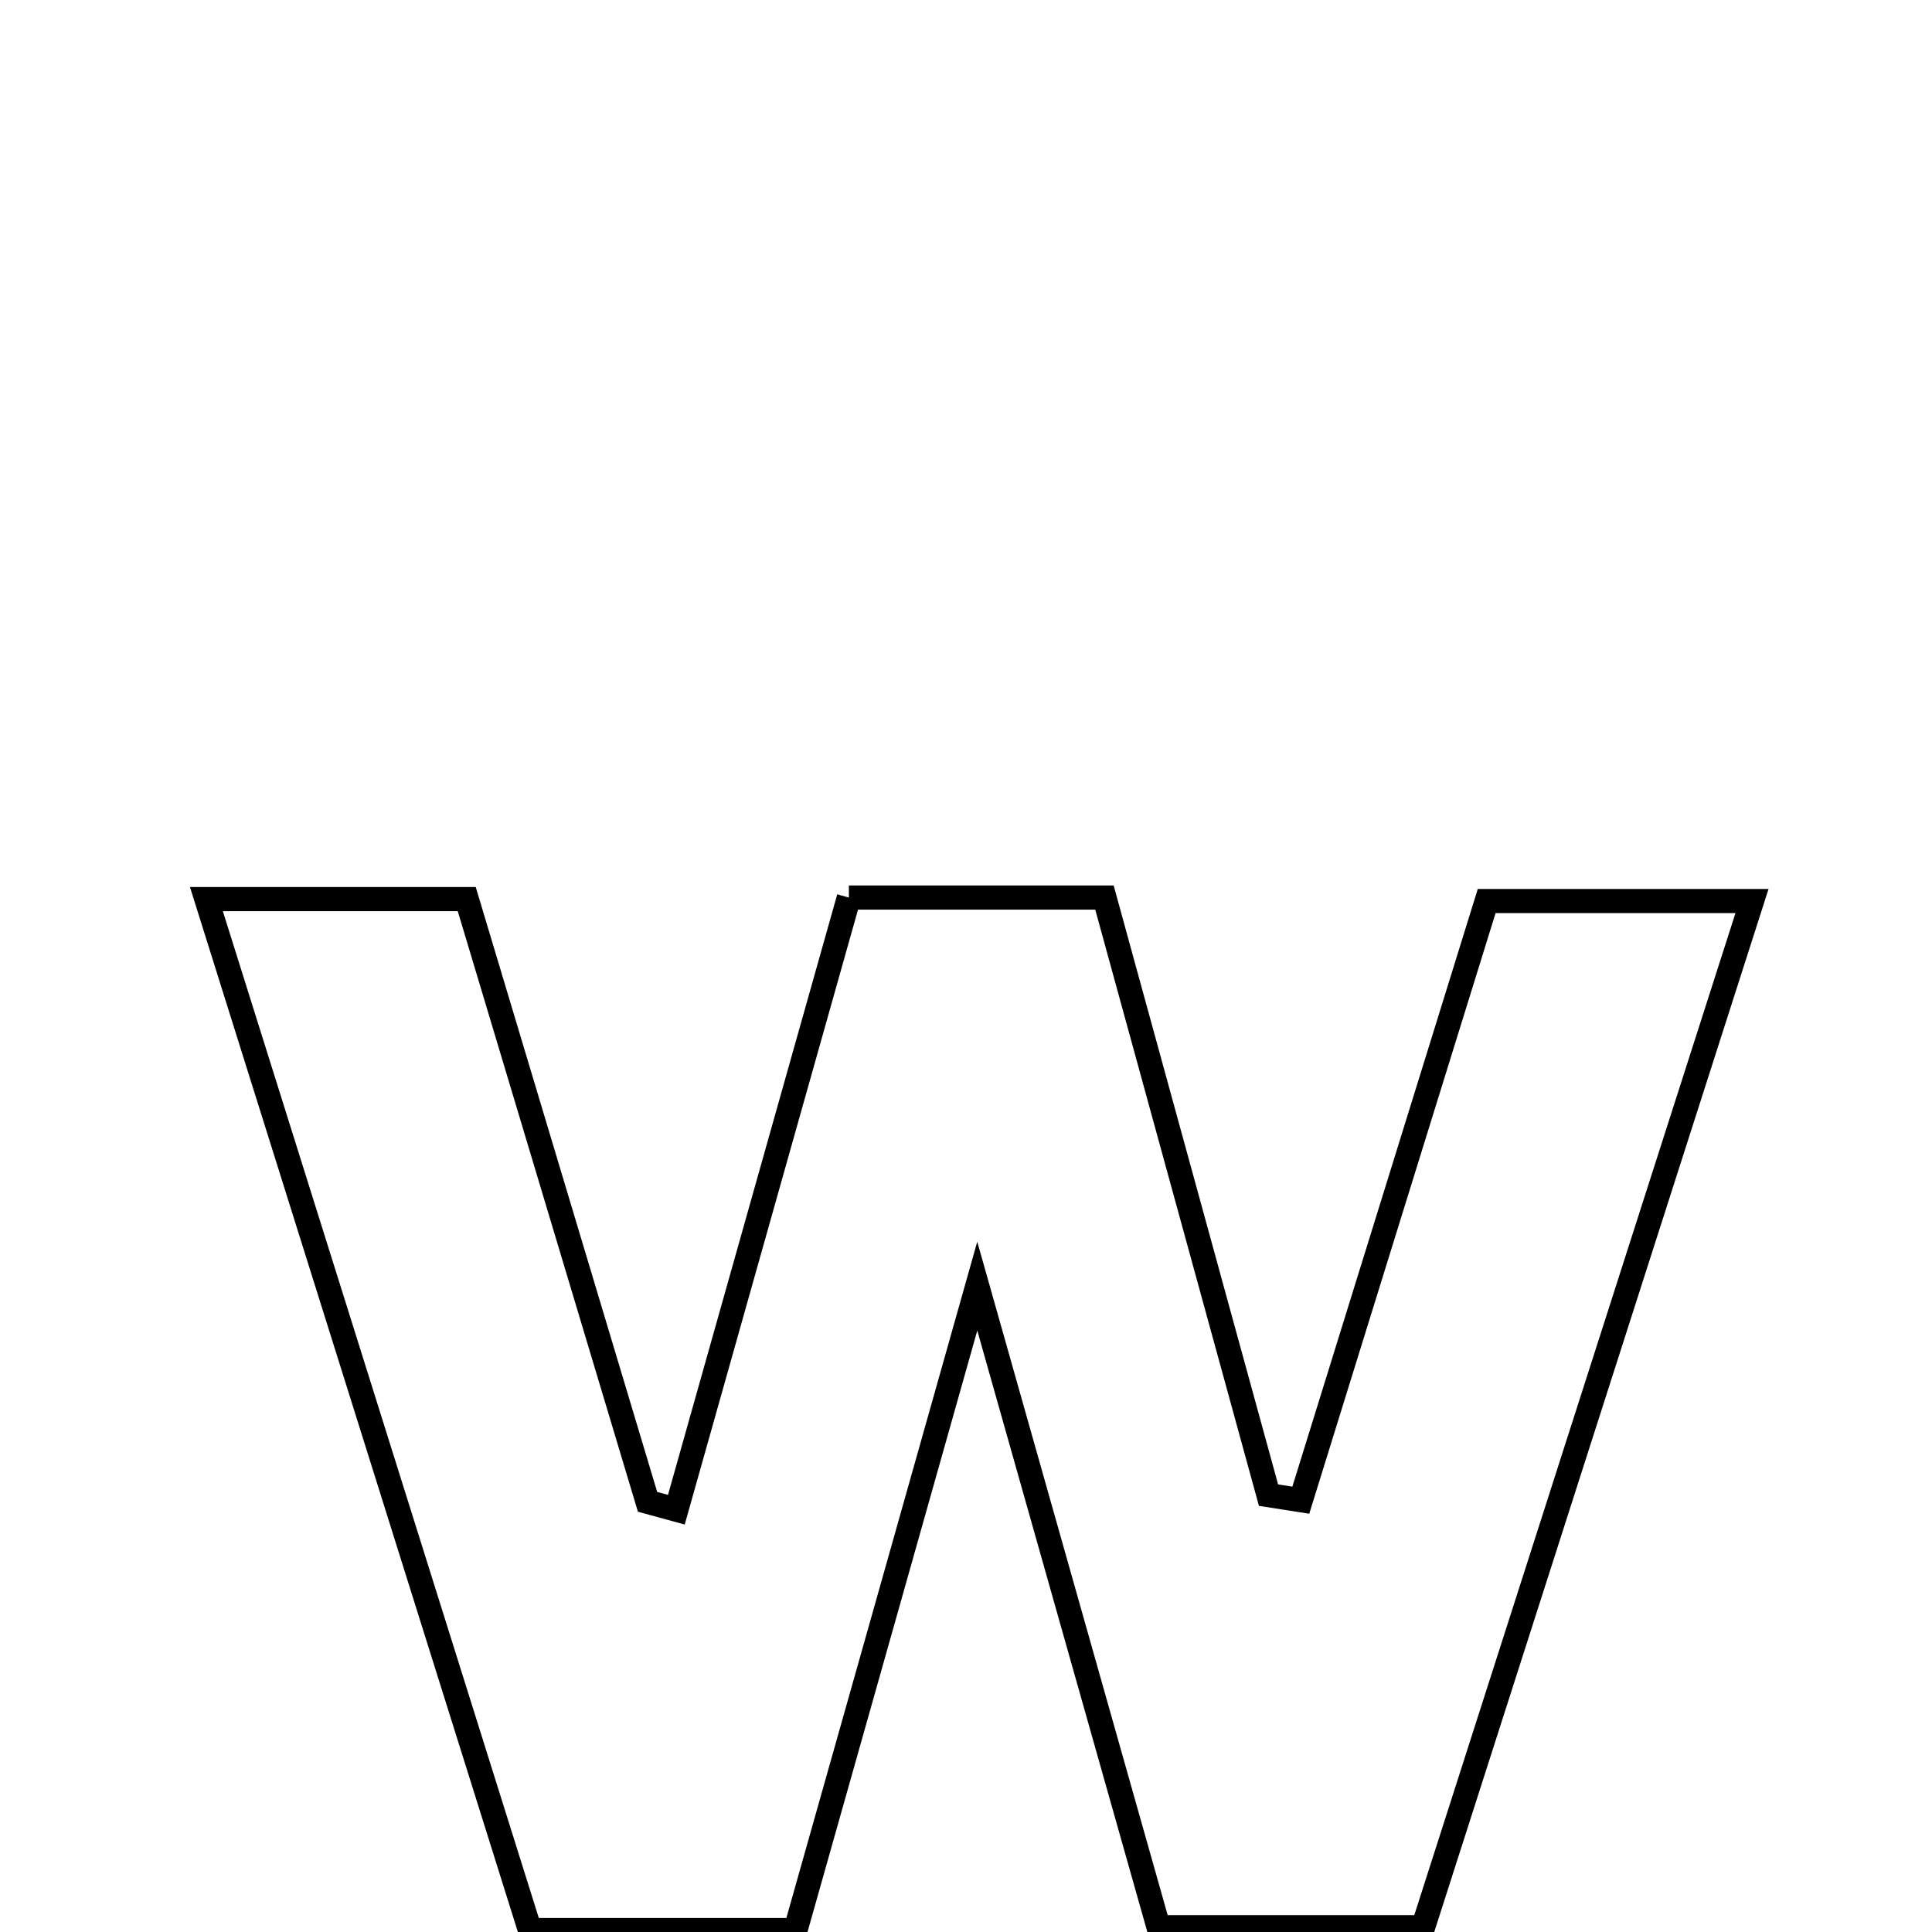 <svg xmlns="http://www.w3.org/2000/svg" viewBox="0.0 0.0 24.0 24.0" height="200px" width="200px"><path fill="none" stroke="black" stroke-width=".3" stroke-opacity="1.0"  filling="0" d="M10.545 11.15 C11.604 11.15 12.508 11.15 13.72 11.15 C14.382 13.563 15.071 16.068 15.758 18.573 C15.892 18.594 16.025 18.615 16.159 18.636 C16.933 16.141 17.707 13.646 18.468 11.193 C19.621 11.193 20.593 11.193 21.764 11.193 C20.376 15.524 19.041 19.69 17.678 23.941 C16.624 23.941 15.65 23.941 14.392 23.941 C13.707 21.517 12.995 19 12.14 15.977 C11.301 18.953 10.596 21.447 9.882 23.976 C8.754 23.976 7.775 23.976 6.583 23.976 C5.262 19.765 3.939 15.551 2.564 11.169 C3.764 11.169 4.658 11.169 5.798 11.169 C6.536 13.631 7.29 16.144 8.044 18.656 C8.163 18.688 8.282 18.721 8.402 18.754 C9.115 16.226 9.827 13.698 10.545 11.15"></path></svg>